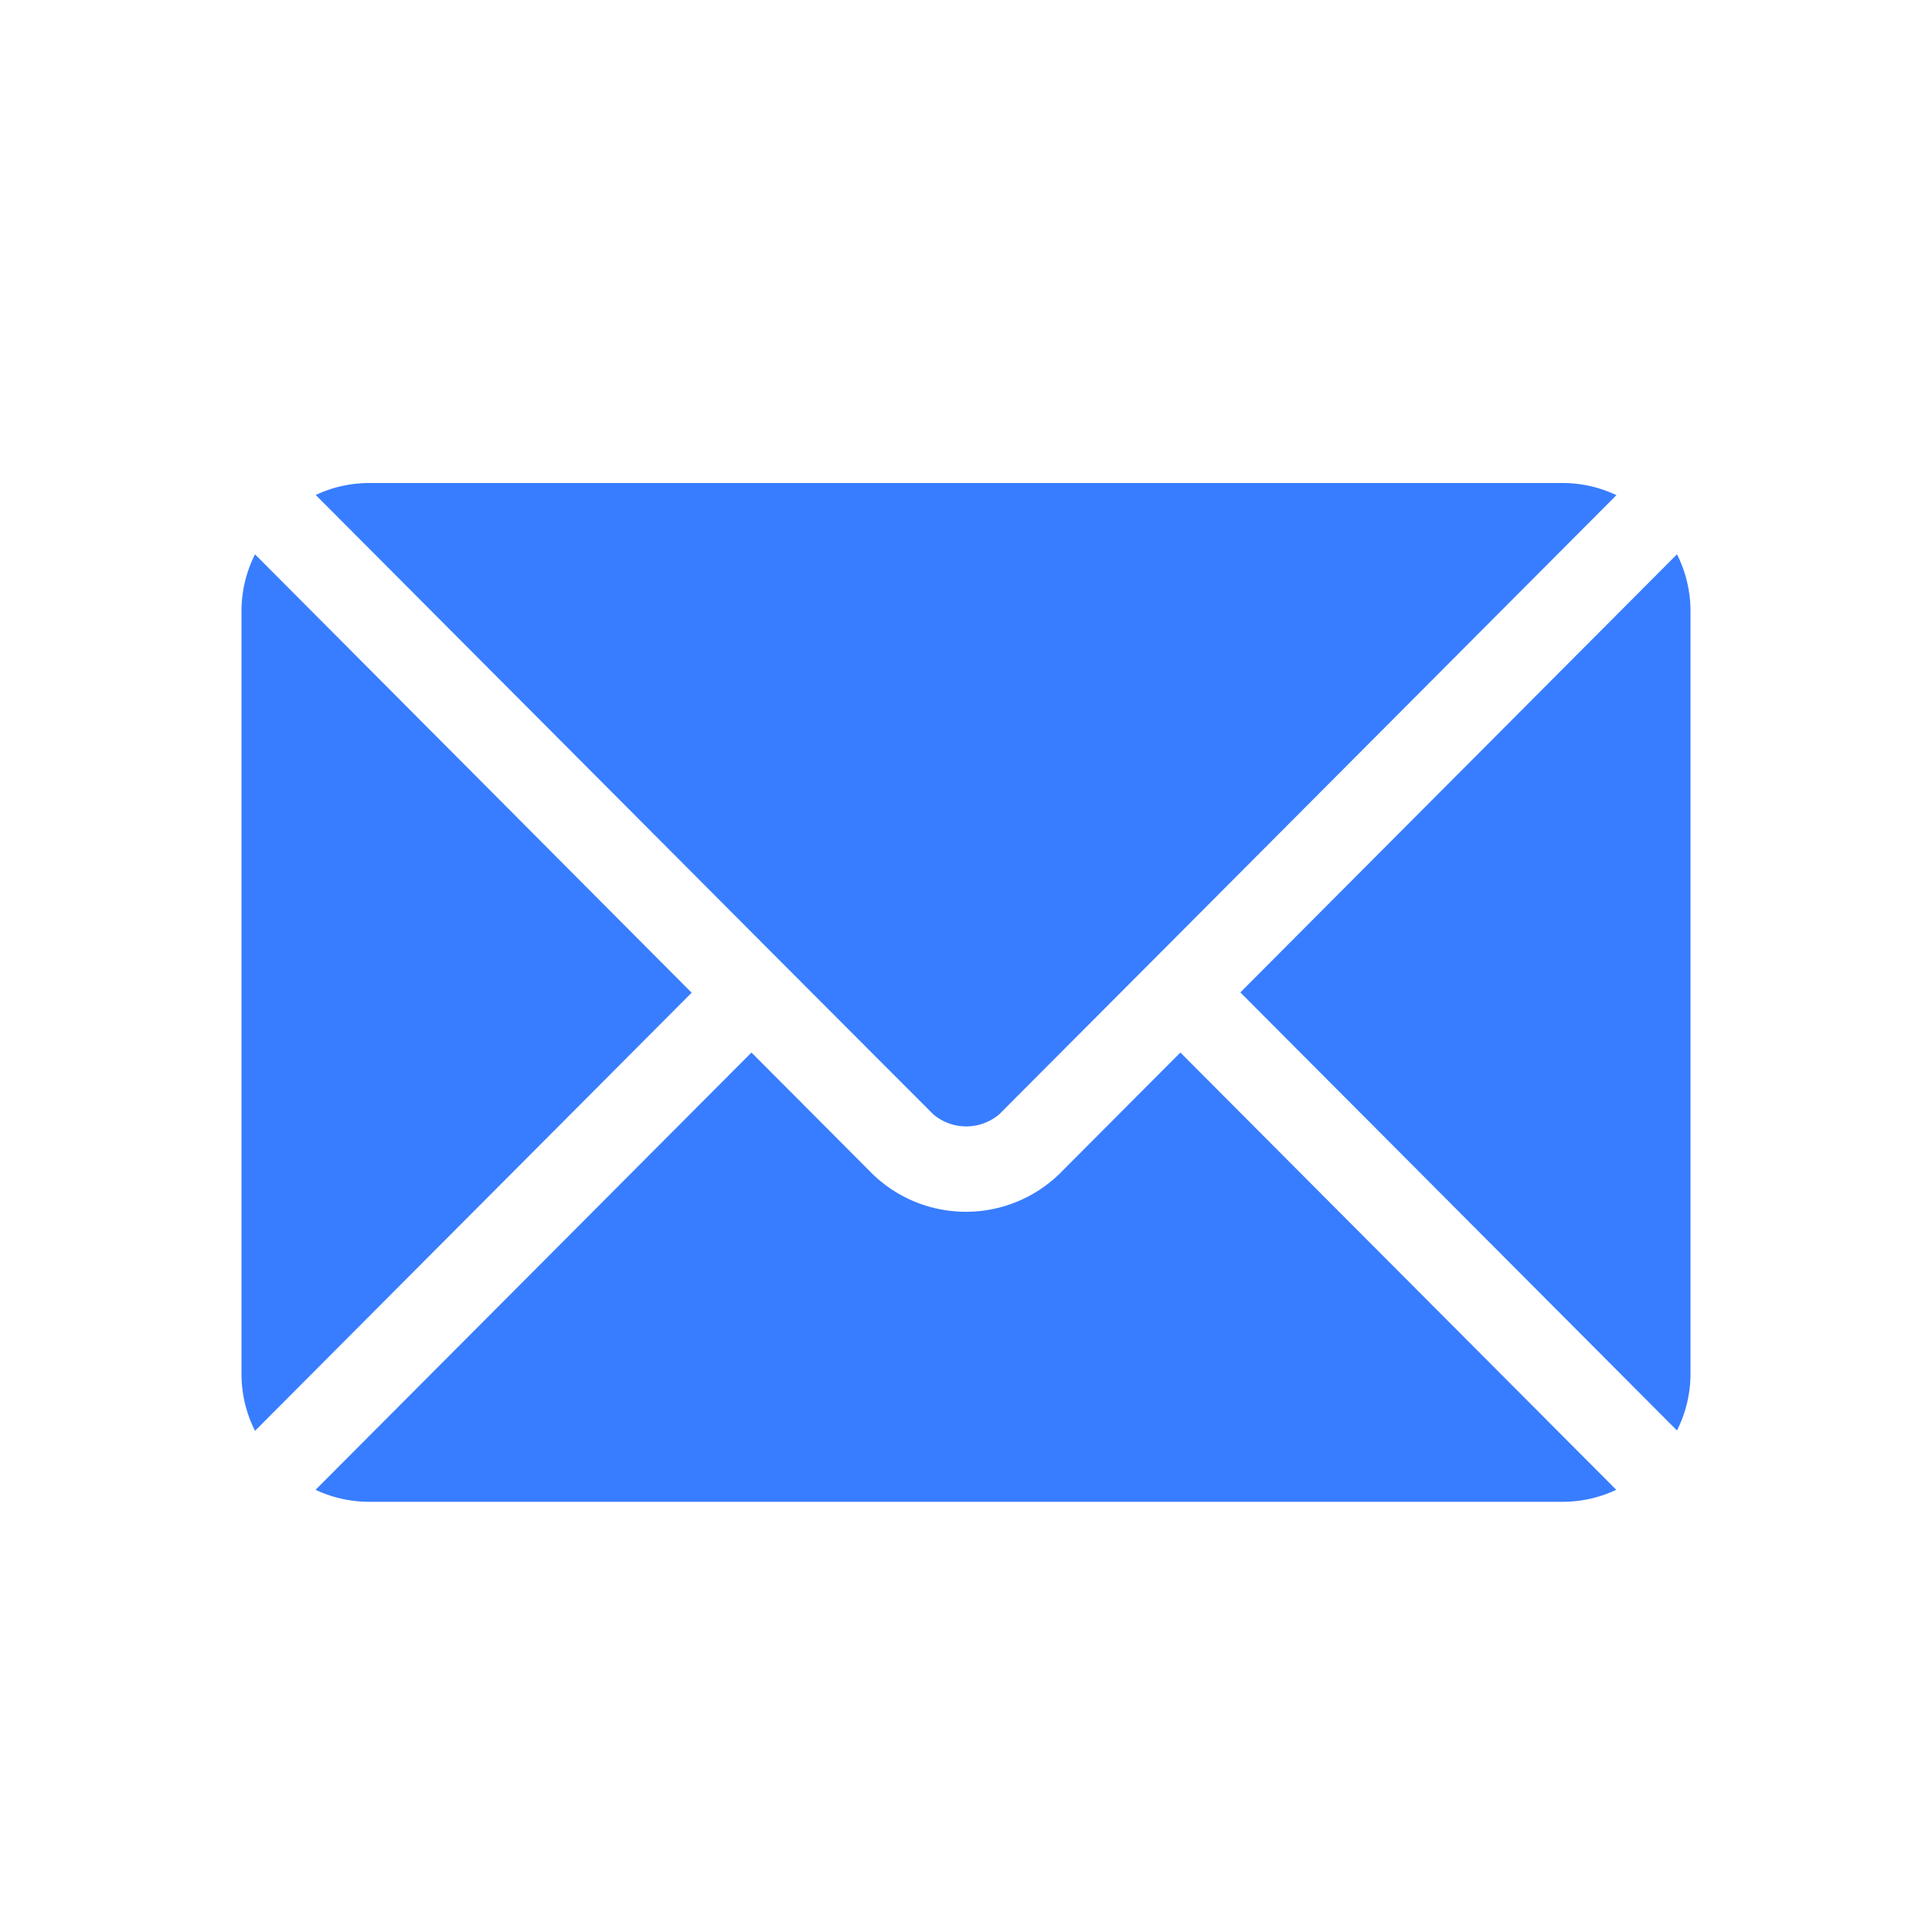 <svg xmlns="http://www.w3.org/2000/svg" width="24" height="24" viewBox="0 0 24 24">
  <g id="Email_Icon" data-name="Email Icon" transform="translate(9 10)">
    <g id="Base" transform="translate(-9 -10)" fill="#387dff" stroke="#707070" stroke-width="1" opacity="0.002">
      <rect width="24" height="24" stroke="none"/>
      <rect x="0.5" y="0.5" width="23" height="23" fill="none"/>
    </g>
    <g id="email_1_" data-name="email (1)" transform="translate(-6 -80)">
      <g id="Group_997" data-name="Group 997" transform="translate(0.922 83.075)">
        <g id="Group_996" data-name="Group 996" transform="translate(0 0)">
          <path id="Path_3589" data-name="Path 3589" d="M36.967,277.251l-1.508,1.513a1.669,1.669,0,0,1-2.312,0l-1.508-1.513-5.415,5.432a1.567,1.567,0,0,0,.66.149H41.722a1.565,1.565,0,0,0,.66-.149Z" transform="translate(-26.226 -277.251)" fill="#387dff"/>
        </g>
      </g>
      <g id="Group_999" data-name="Group 999" transform="translate(0.922 76)">
        <g id="Group_998" data-name="Group 998" transform="translate(0 0)">
          <path id="Path_3590" data-name="Path 3590" d="M41.724,76H26.888a1.566,1.566,0,0,0-.66.149l5.786,5.805h0L33.9,83.843a.633.633,0,0,0,.818,0L36.6,81.956h0l5.786-5.805A1.565,1.565,0,0,0,41.724,76Z" transform="translate(-26.228 -76)" fill="#387dff"/>
        </g>
      </g>
      <g id="Group_1001" data-name="Group 1001" transform="translate(0 76.886)">
        <g id="Group_1000" data-name="Group 1000" transform="translate(0 0)">
          <path id="Path_3591" data-name="Path 3591" d="M.168,101.212a1.563,1.563,0,0,0-.168.7V111.4a1.562,1.562,0,0,0,.168.7l5.424-5.442Z" transform="translate(0 -101.212)" fill="#387dff"/>
        </g>
      </g>
      <g id="Group_1003" data-name="Group 1003" transform="translate(12.408 76.886)">
        <g id="Group_1002" data-name="Group 1002" transform="translate(0 0)">
          <path id="Path_3592" data-name="Path 3592" d="M358.357,101.21l-5.424,5.442,5.424,5.442a1.562,1.562,0,0,0,.168-.7v-9.492A1.562,1.562,0,0,0,358.357,101.21Z" transform="translate(-352.933 -101.21)" fill="#387dff"/>
        </g>
      </g>
    </g>
  </g>
</svg>
